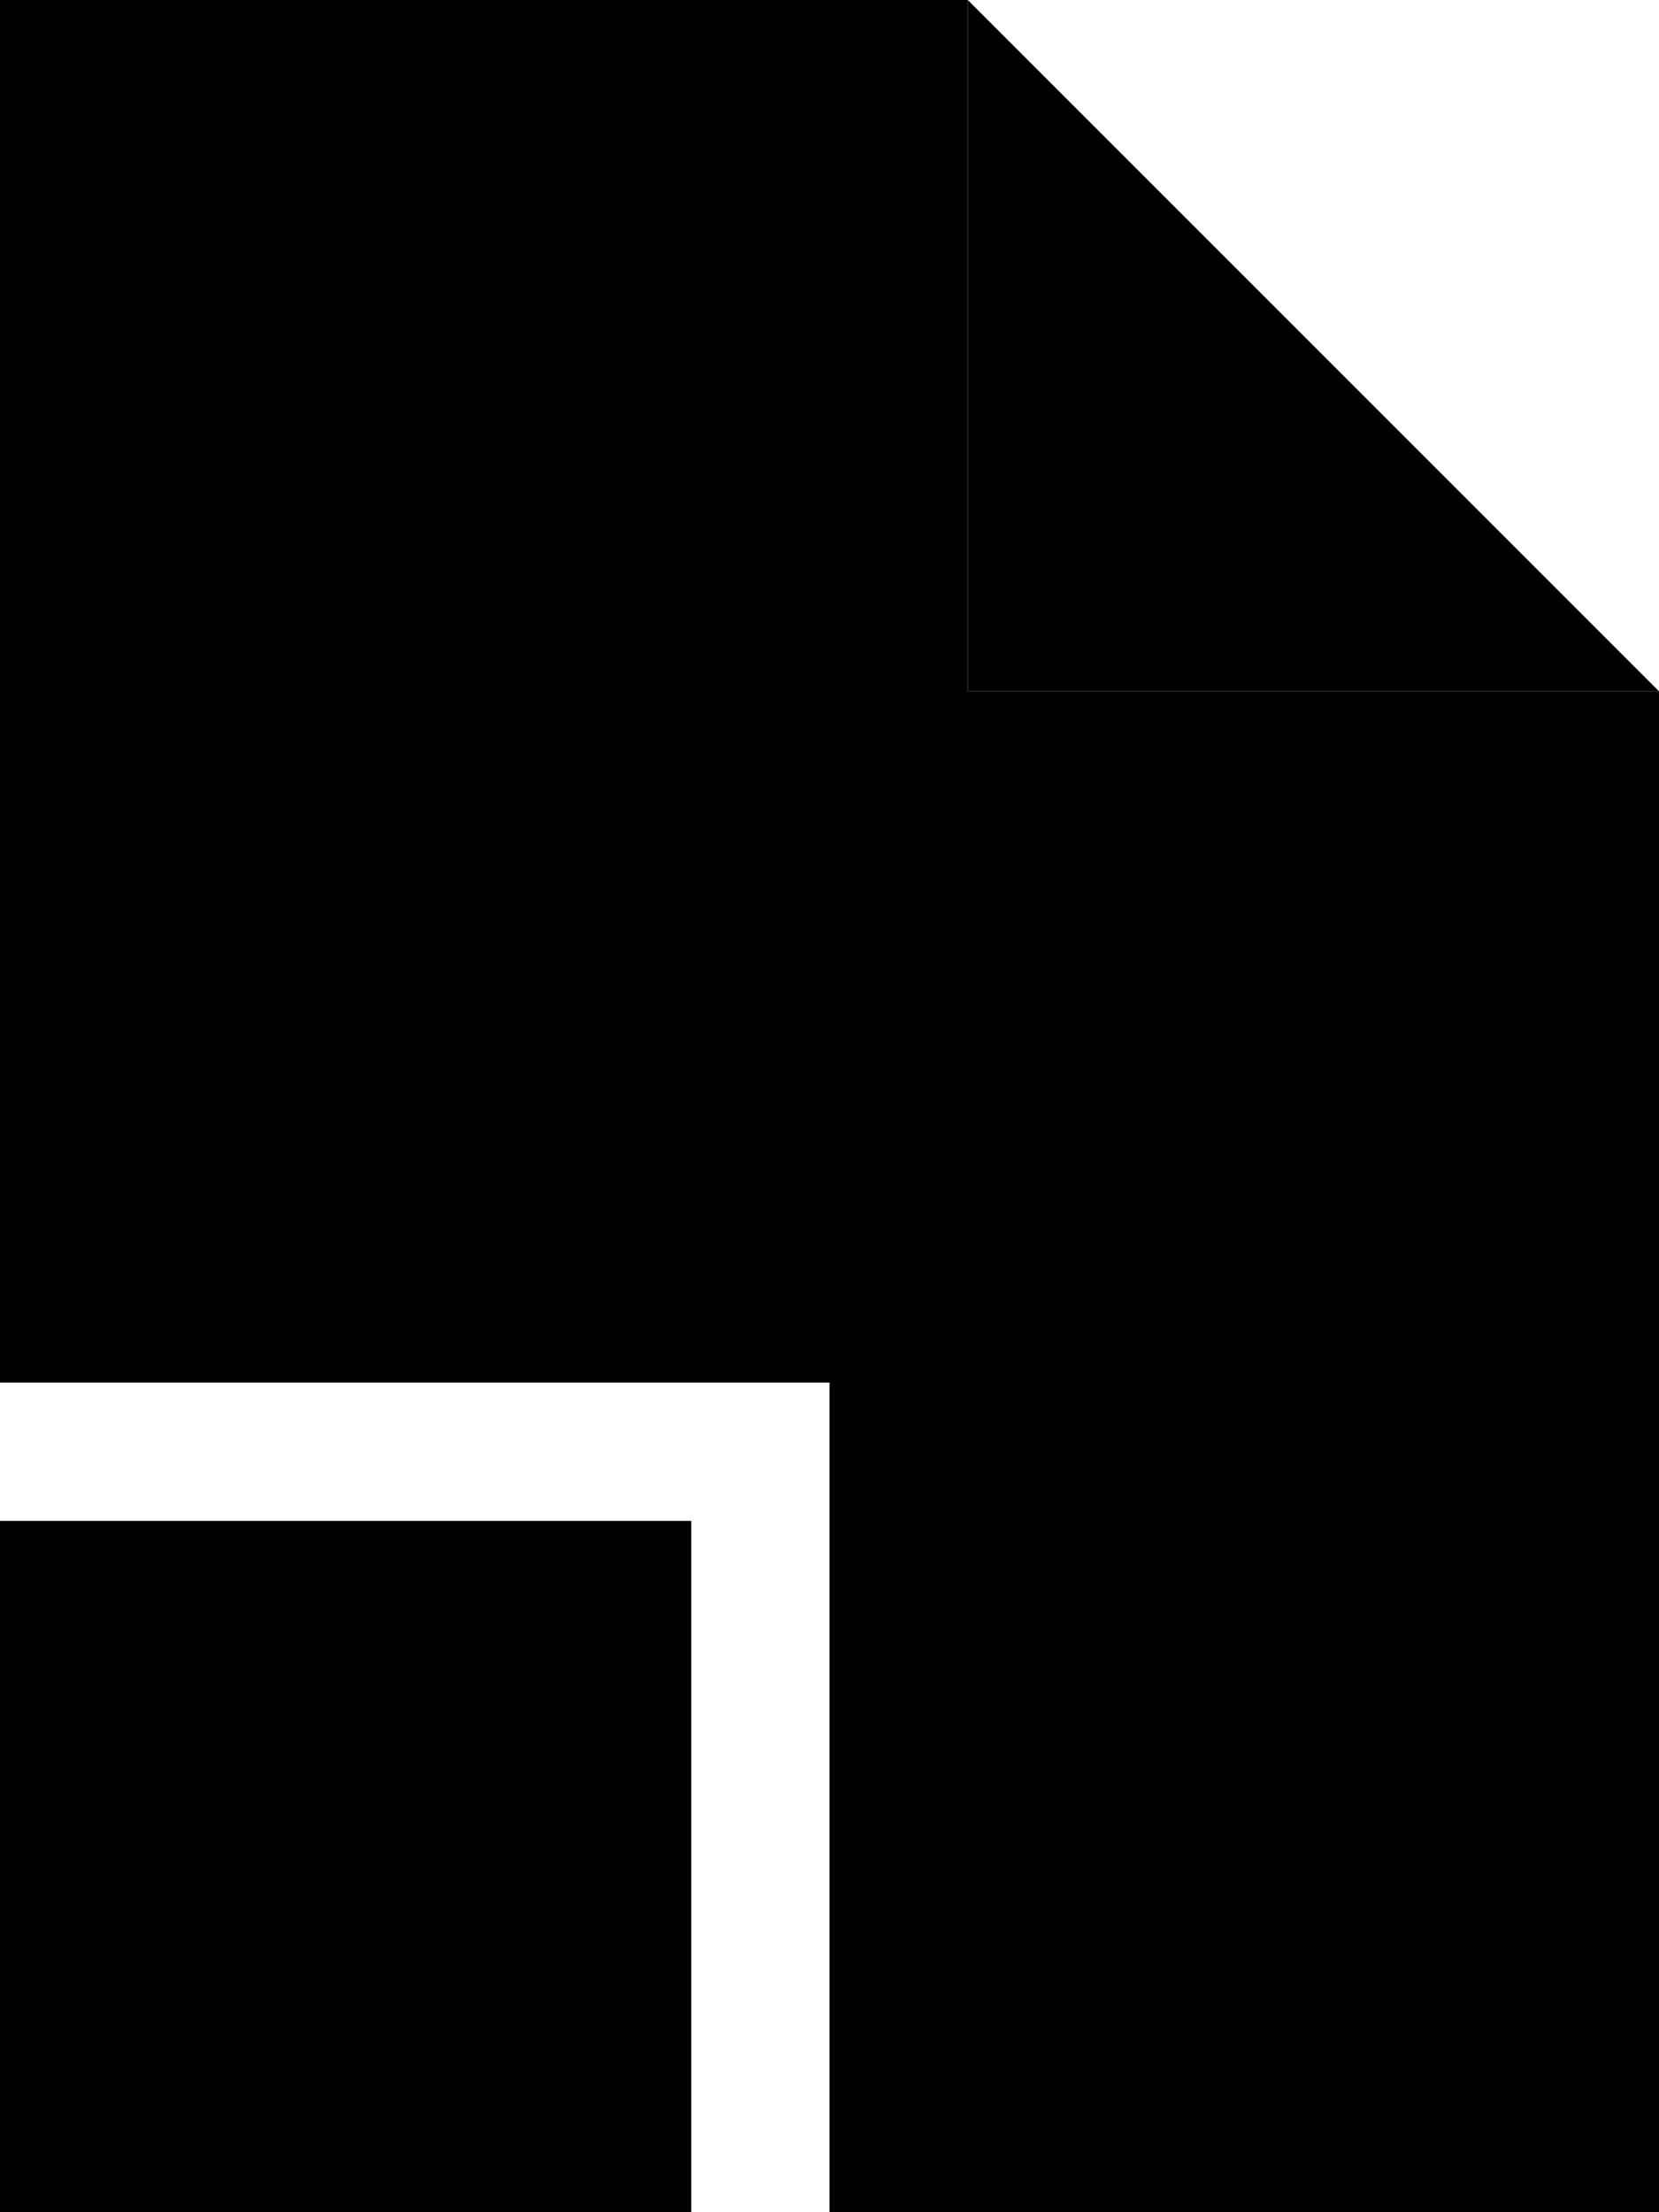 <svg xmlns="http://www.w3.org/2000/svg" viewBox="0 0 384 512"><path class="pr-icon-duotone-secondary" d="M0 0L224 0l0 160 160 0 0 352-192 0 0-192L0 320 0 0z"/><path class="pr-icon-duotone-primary" d="M384 160L224 0l0 160 160 0zM160 352L0 352 0 512l160 0 0-160z"/></svg>